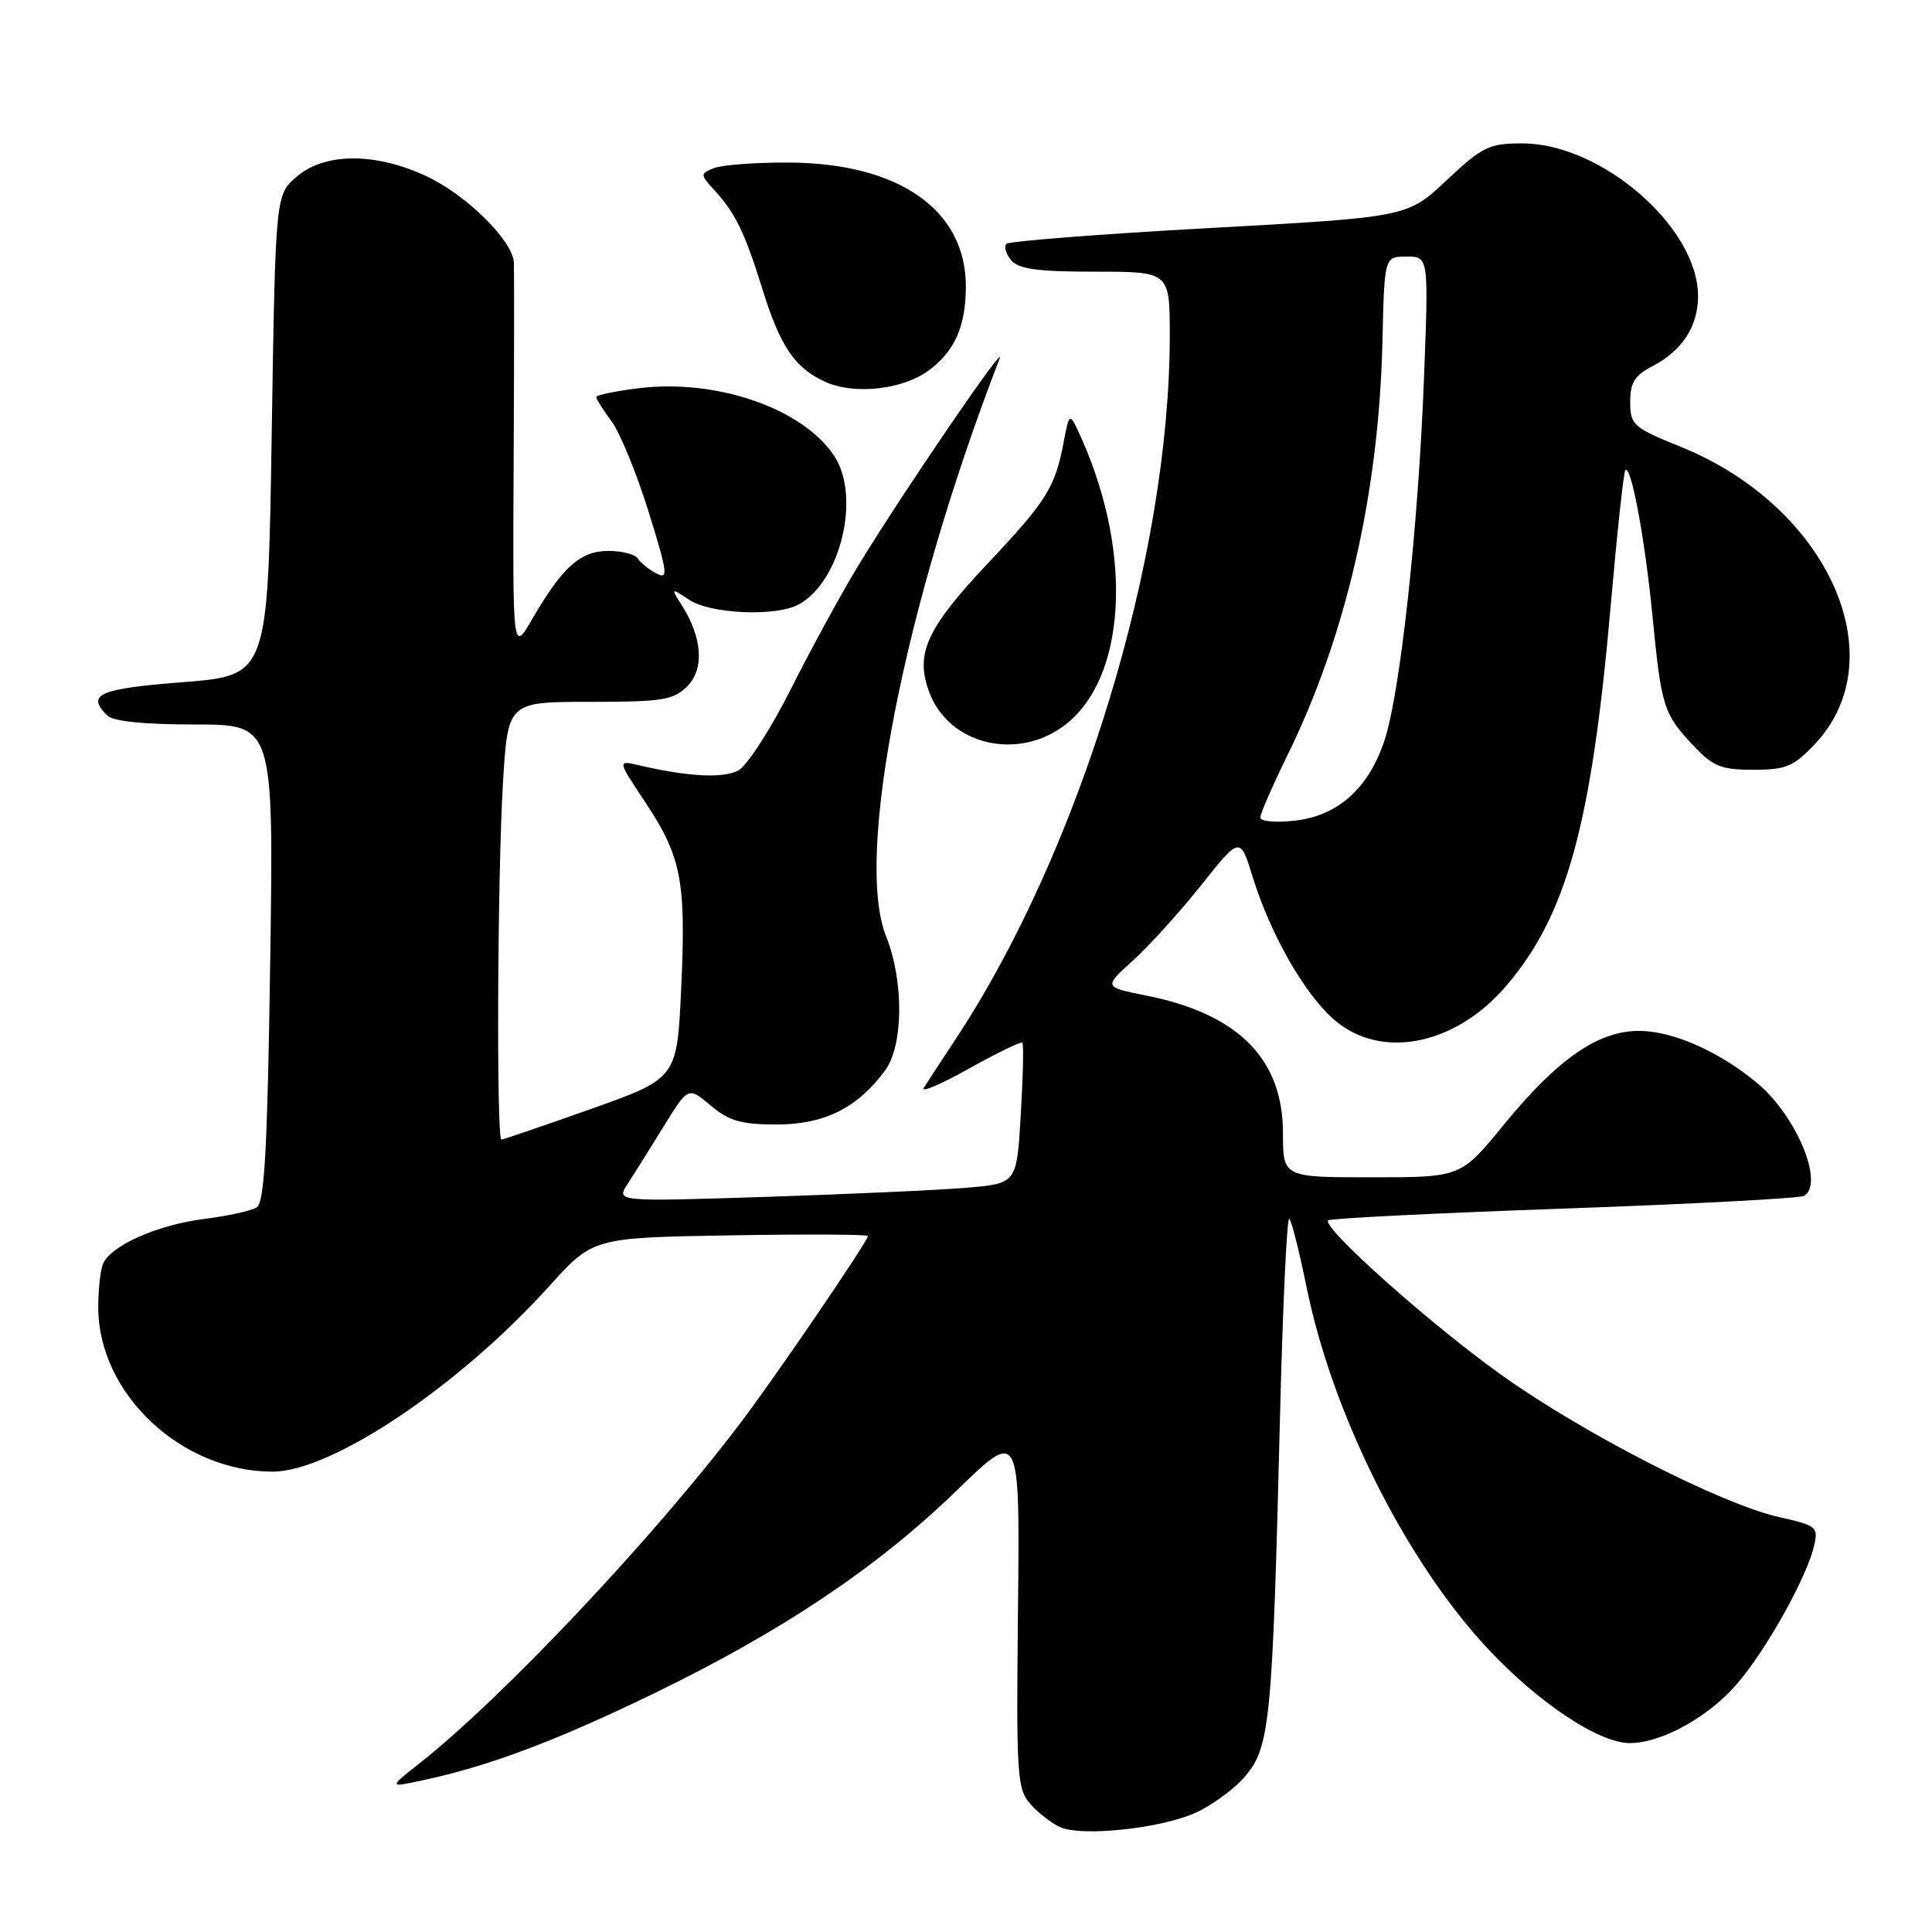 <?xml version="1.0" encoding="UTF-8" standalone="no"?>
<!DOCTYPE svg PUBLIC "-//W3C//DTD SVG 1.1//EN" "http://www.w3.org/Graphics/SVG/1.1/DTD/svg11.dtd" >
<svg xmlns="http://www.w3.org/2000/svg" xmlns:xlink="http://www.w3.org/1999/xlink" version="1.1" viewBox="0 0 256 256">
 <g >
 <path fill="currentColor"
d=" M 157.91 240.42 C 160.14 239.53 163.27 237.31 164.86 235.51 C 168.30 231.59 168.60 228.53 169.62 187.22 C 169.98 172.76 170.53 161.19 170.84 161.50 C 171.15 161.81 172.16 165.81 173.09 170.38 C 176.49 187.22 186.12 206.54 196.91 218.21 C 203.69 225.54 211.84 230.99 216.00 230.97 C 220.20 230.95 226.42 227.49 230.19 223.09 C 234.10 218.53 239.38 209.05 240.37 204.85 C 240.96 202.33 240.72 202.14 235.74 201.02 C 228.10 199.31 209.93 190.02 199.03 182.25 C 189.50 175.46 175.07 162.58 176.00 161.70 C 176.28 161.44 190.36 160.74 207.31 160.14 C 224.26 159.54 238.54 158.78 239.06 158.46 C 241.74 156.80 238.07 147.92 232.91 143.58 C 228.00 139.45 221.91 136.70 217.43 136.60 C 211.93 136.47 206.48 140.20 199.27 149.02 C 193.57 156.00 193.57 156.00 181.79 156.00 C 170.00 156.00 170.00 156.00 170.00 150.15 C 170.00 140.31 164.08 134.35 151.87 131.91 C 146.23 130.79 146.23 130.79 150.14 127.26 C 152.29 125.31 156.36 120.82 159.18 117.27 C 164.32 110.81 164.32 110.81 165.99 116.21 C 168.33 123.77 172.80 131.62 176.73 135.07 C 182.90 140.49 192.78 138.57 199.57 130.65 C 207.60 121.27 210.90 109.25 213.44 80.10 C 214.28 70.54 215.14 62.52 215.37 62.30 C 216.13 61.54 217.97 71.44 218.96 81.60 C 220.14 93.68 220.42 94.58 224.34 98.75 C 226.98 101.57 228.05 102.00 232.33 102.00 C 236.65 102.00 237.66 101.58 240.49 98.58 C 251.25 87.17 242.21 67.11 222.76 59.23 C 216.41 56.66 216.02 56.32 216.01 53.28 C 216.00 50.71 216.60 49.74 218.94 48.53 C 222.89 46.49 225.00 43.25 225.00 39.23 C 225.00 30.11 212.20 19.00 201.70 19.00 C 197.31 19.00 196.42 19.43 191.69 23.88 C 186.50 28.77 186.50 28.77 160.25 30.22 C 145.81 31.01 133.71 31.96 133.36 32.31 C 133.00 32.66 133.28 33.64 133.98 34.48 C 134.96 35.65 137.49 36.00 145.12 36.00 C 155.00 36.00 155.00 36.00 155.00 44.47 C 155.00 73.72 143.13 112.70 126.61 137.71 C 124.71 140.58 122.83 143.47 122.41 144.14 C 122.00 144.82 124.69 143.67 128.40 141.59 C 132.11 139.52 135.30 137.97 135.47 138.16 C 135.65 138.35 135.56 142.62 135.26 147.66 C 134.73 156.82 134.73 156.82 128.12 157.38 C 124.48 157.69 112.53 158.23 101.56 158.59 C 81.62 159.23 81.62 159.23 83.17 156.87 C 84.02 155.56 86.17 152.13 87.95 149.24 C 91.19 143.98 91.19 143.98 94.17 146.49 C 96.60 148.54 98.22 149.00 102.93 149.00 C 109.22 149.00 113.60 146.82 117.26 141.87 C 119.72 138.56 119.79 130.00 117.41 124.06 C 113.22 113.60 119.75 80.38 132.46 47.50 C 133.36 45.15 119.89 64.87 113.90 74.66 C 111.63 78.37 107.56 85.80 104.86 91.18 C 102.16 96.56 98.99 101.47 97.83 102.09 C 95.82 103.17 91.17 102.92 84.65 101.40 C 81.80 100.73 81.80 100.73 85.49 106.28 C 90.30 113.53 90.92 116.72 90.26 130.99 C 89.71 142.89 89.71 142.89 78.29 146.95 C 72.01 149.18 66.67 151.00 66.44 151.00 C 65.76 151.00 65.92 115.58 66.65 103.66 C 67.30 93.00 67.30 93.00 78.15 93.00 C 87.78 93.00 89.23 92.77 91.07 90.93 C 93.35 88.65 93.07 84.49 90.33 80.18 C 88.87 77.88 88.88 77.87 91.34 79.49 C 94.20 81.36 102.78 81.73 105.80 80.11 C 111.36 77.13 114.09 65.84 110.56 60.45 C 106.41 54.12 94.95 50.15 84.57 51.45 C 81.51 51.83 79.00 52.35 79.00 52.61 C 79.00 52.87 79.92 54.32 81.04 55.84 C 82.16 57.35 84.36 62.73 85.93 67.77 C 88.49 76.00 88.59 76.85 86.95 75.97 C 85.94 75.43 84.83 74.54 84.50 73.99 C 84.16 73.45 82.41 73.00 80.62 73.00 C 76.90 73.00 74.53 75.12 70.54 82.00 C 67.93 86.50 67.93 86.50 68.06 61.50 C 68.13 47.75 68.14 35.73 68.09 34.78 C 67.94 31.88 61.78 25.81 56.51 23.35 C 49.70 20.18 43.04 20.21 39.31 23.41 C 36.50 25.82 36.50 25.82 36.00 57.66 C 35.50 89.50 35.50 89.50 24.25 90.39 C 13.07 91.27 11.40 92.00 14.20 94.80 C 14.98 95.58 19.05 96.00 25.83 96.00 C 36.27 96.00 36.27 96.00 35.80 127.59 C 35.44 152.30 35.05 159.35 34.01 159.99 C 33.29 160.44 30.18 161.12 27.11 161.51 C 20.83 162.29 14.56 165.09 13.62 167.54 C 13.28 168.43 13.01 171.04 13.02 173.33 C 13.08 184.71 24.05 195.00 36.12 195.00 C 43.94 195.00 60.79 183.70 72.76 170.44 C 78.57 164.00 78.57 164.00 96.79 163.69 C 106.80 163.52 115.00 163.56 115.00 163.78 C 115.00 164.46 102.87 182.27 98.15 188.50 C 86.61 203.76 66.56 225.02 55.50 233.72 C 51.50 236.87 51.50 236.87 56.00 235.90 C 64.87 234.00 73.71 230.67 86.77 224.33 C 103.76 216.08 116.29 207.66 126.80 197.47 C 135.14 189.36 135.14 189.36 134.89 213.15 C 134.65 235.45 134.76 237.07 136.57 239.09 C 137.63 240.27 139.40 241.63 140.50 242.12 C 143.26 243.33 153.00 242.38 157.91 240.42 Z  M 140.98 96.17 C 149.16 90.08 150.20 73.71 143.39 58.29 C 141.71 54.50 141.71 54.50 140.92 58.70 C 139.81 64.56 138.64 66.42 131.07 74.46 C 122.73 83.30 121.21 86.62 123.15 91.77 C 125.73 98.63 134.70 100.85 140.98 96.17 Z  M 123.00 49.13 C 126.48 46.60 127.97 43.26 127.98 38.00 C 128.01 27.82 119.13 21.60 104.50 21.54 C 100.10 21.52 95.65 21.85 94.60 22.28 C 92.75 23.03 92.75 23.11 94.73 25.28 C 97.47 28.29 98.71 30.86 101.00 38.24 C 103.38 45.91 105.32 48.78 109.38 50.61 C 113.20 52.33 119.54 51.64 123.00 49.13 Z  M 167.00 108.32 C 167.00 107.80 168.58 104.18 170.50 100.27 C 178.35 84.35 182.71 65.42 183.18 45.25 C 183.44 34.00 183.44 34.00 186.37 34.00 C 189.31 34.00 189.31 34.00 188.68 50.25 C 187.93 69.87 185.53 91.82 183.46 98.09 C 181.36 104.45 177.29 108.10 171.58 108.74 C 169.02 109.03 167.00 108.84 167.00 108.32 Z "/>
</g>
</svg>